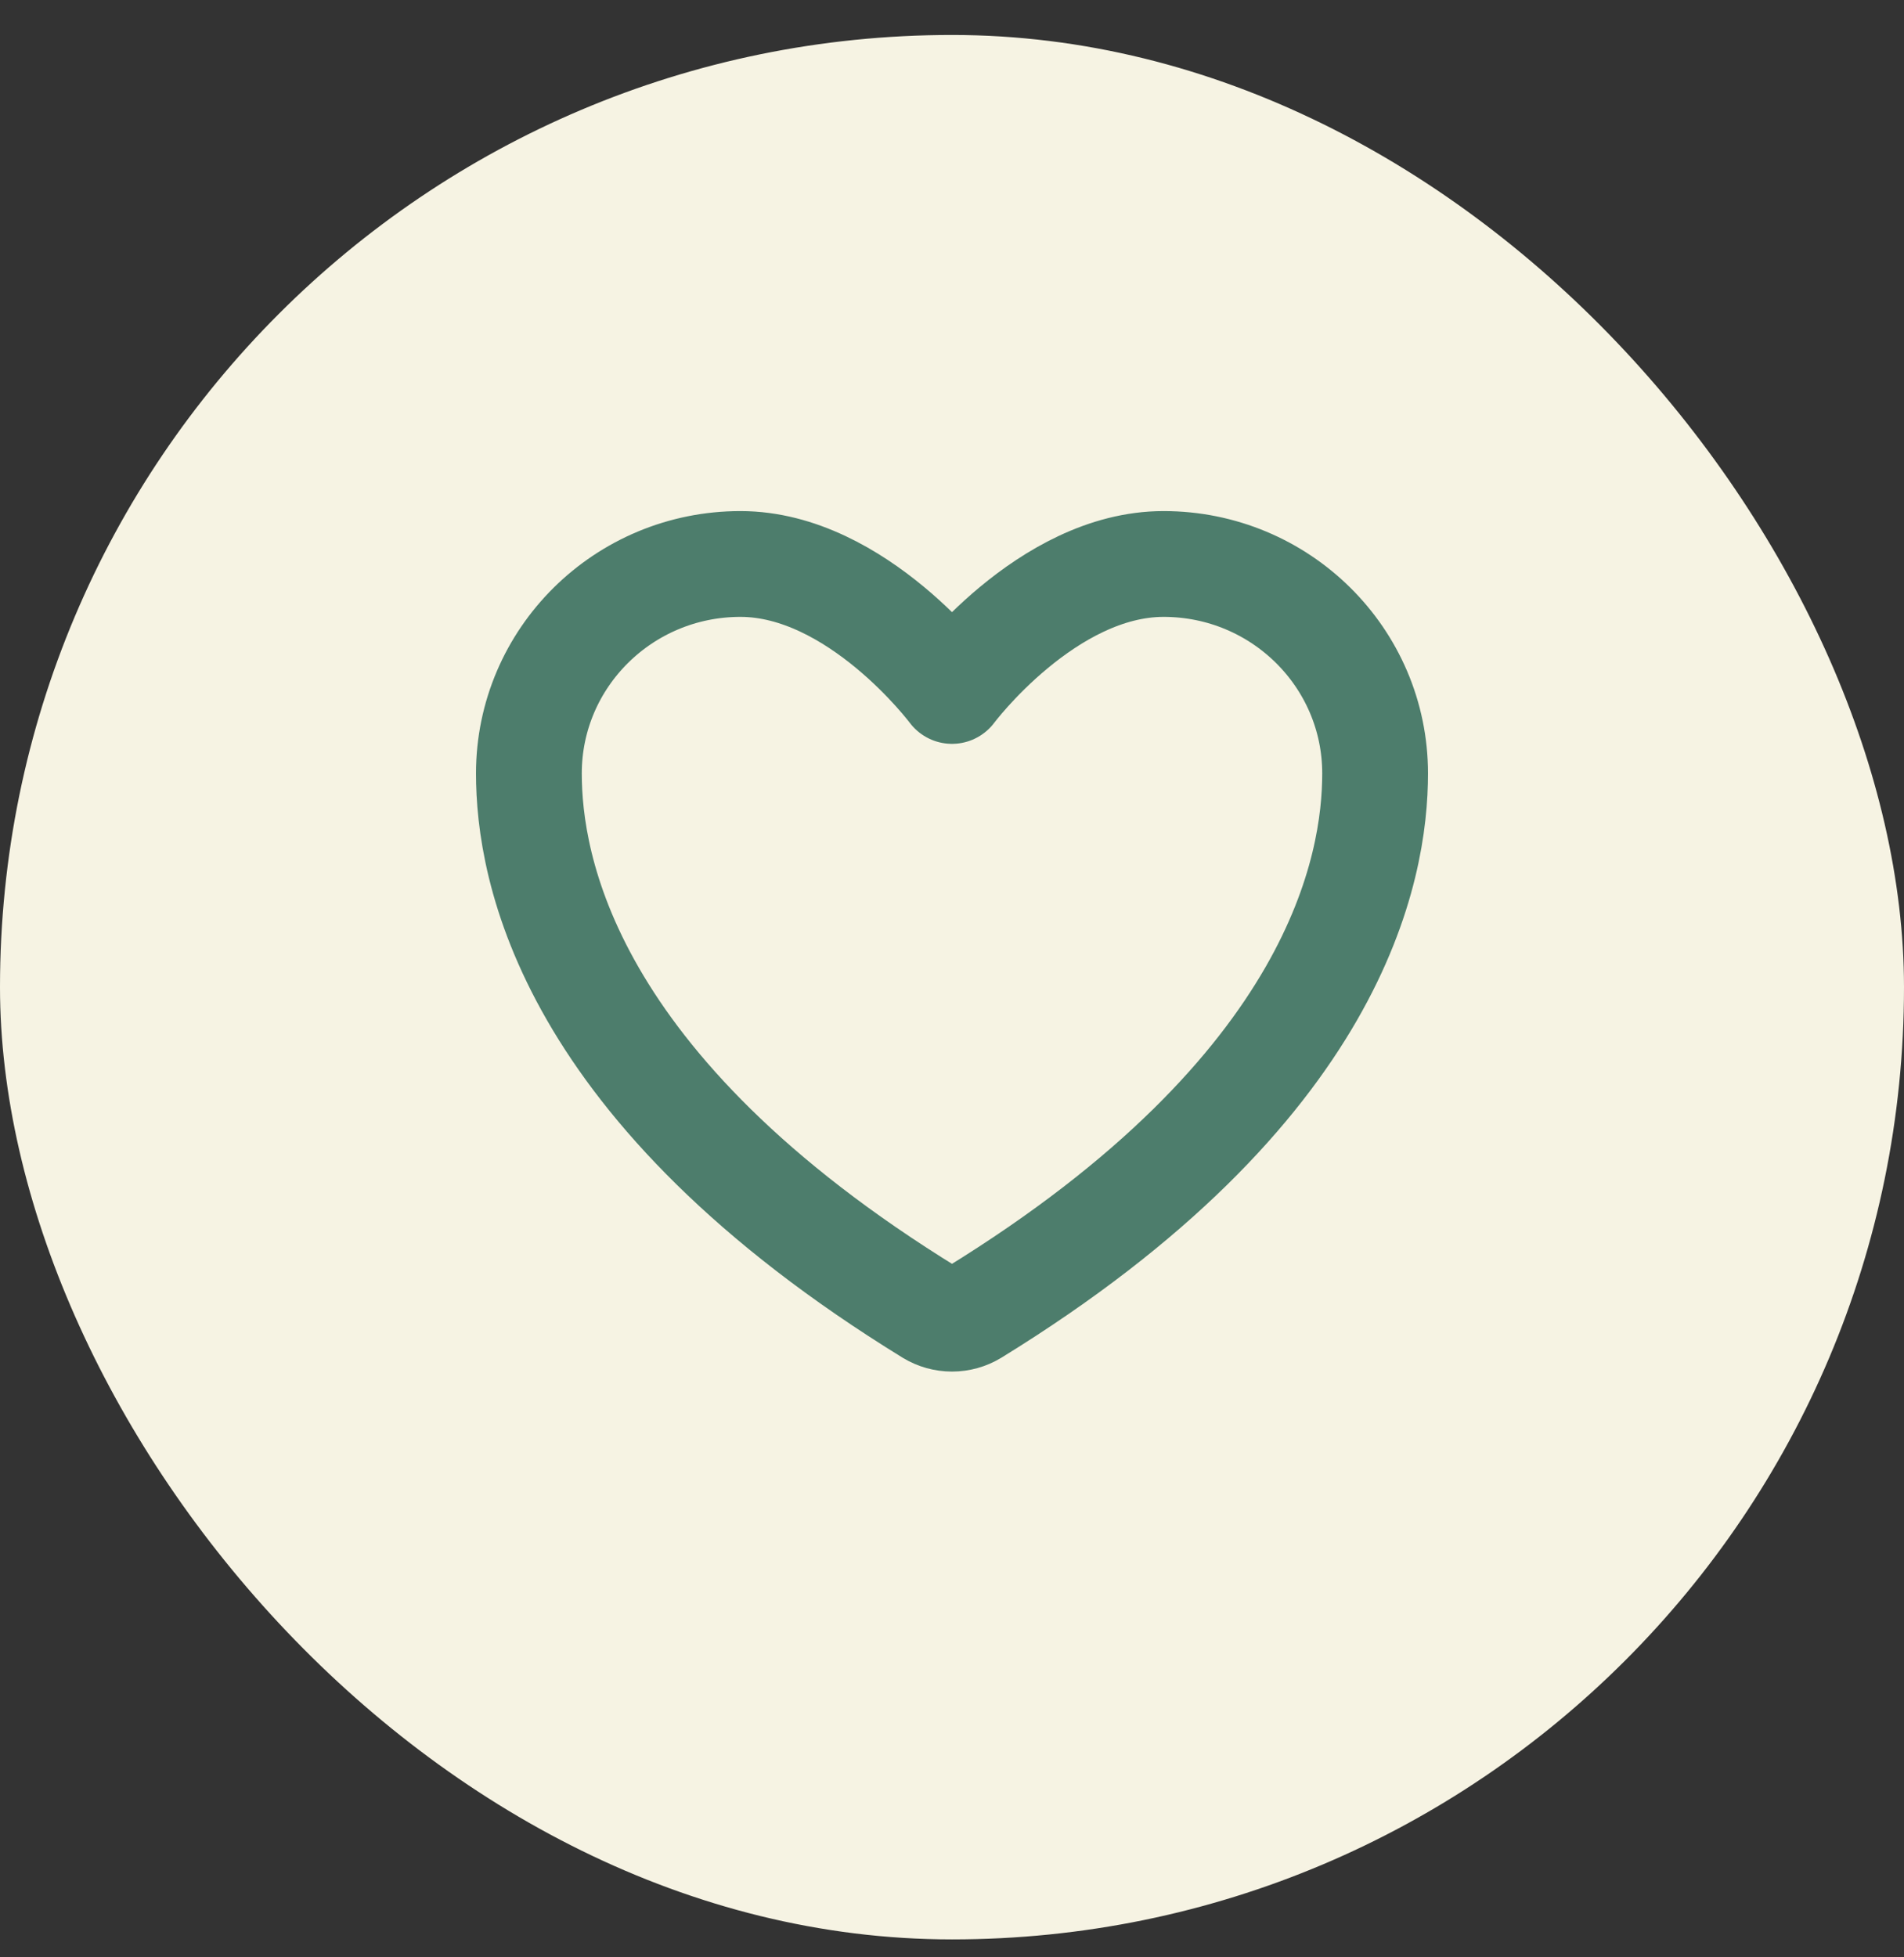 <svg width="36" height="37" viewBox="0 0 36 37" fill="none" xmlns="http://www.w3.org/2000/svg">
<rect x="0" y="0" width="36" height="37" fill="#333333" stroke="none"/>
<rect y="0.661" width="36" height="36" rx="18" fill="#F6F3E3"/>
<path d="M14 10.661C11.791 10.661 10 12.433 10 14.621C10 16.386 10.7 20.577 17.59 24.813C17.714 24.888 17.855 24.927 18 24.927C18.145 24.927 18.286 24.888 18.41 24.813C25.3 20.577 26 16.386 26 14.621C26 12.433 24.209 10.661 22 10.661C19.791 10.661 18 13.061 18 13.061C18 13.061 16.209 10.661 14 10.661Z" stroke="#4D7D6C" stroke-width="2" stroke-linecap="round" stroke-linejoin="round"/>
</svg>
